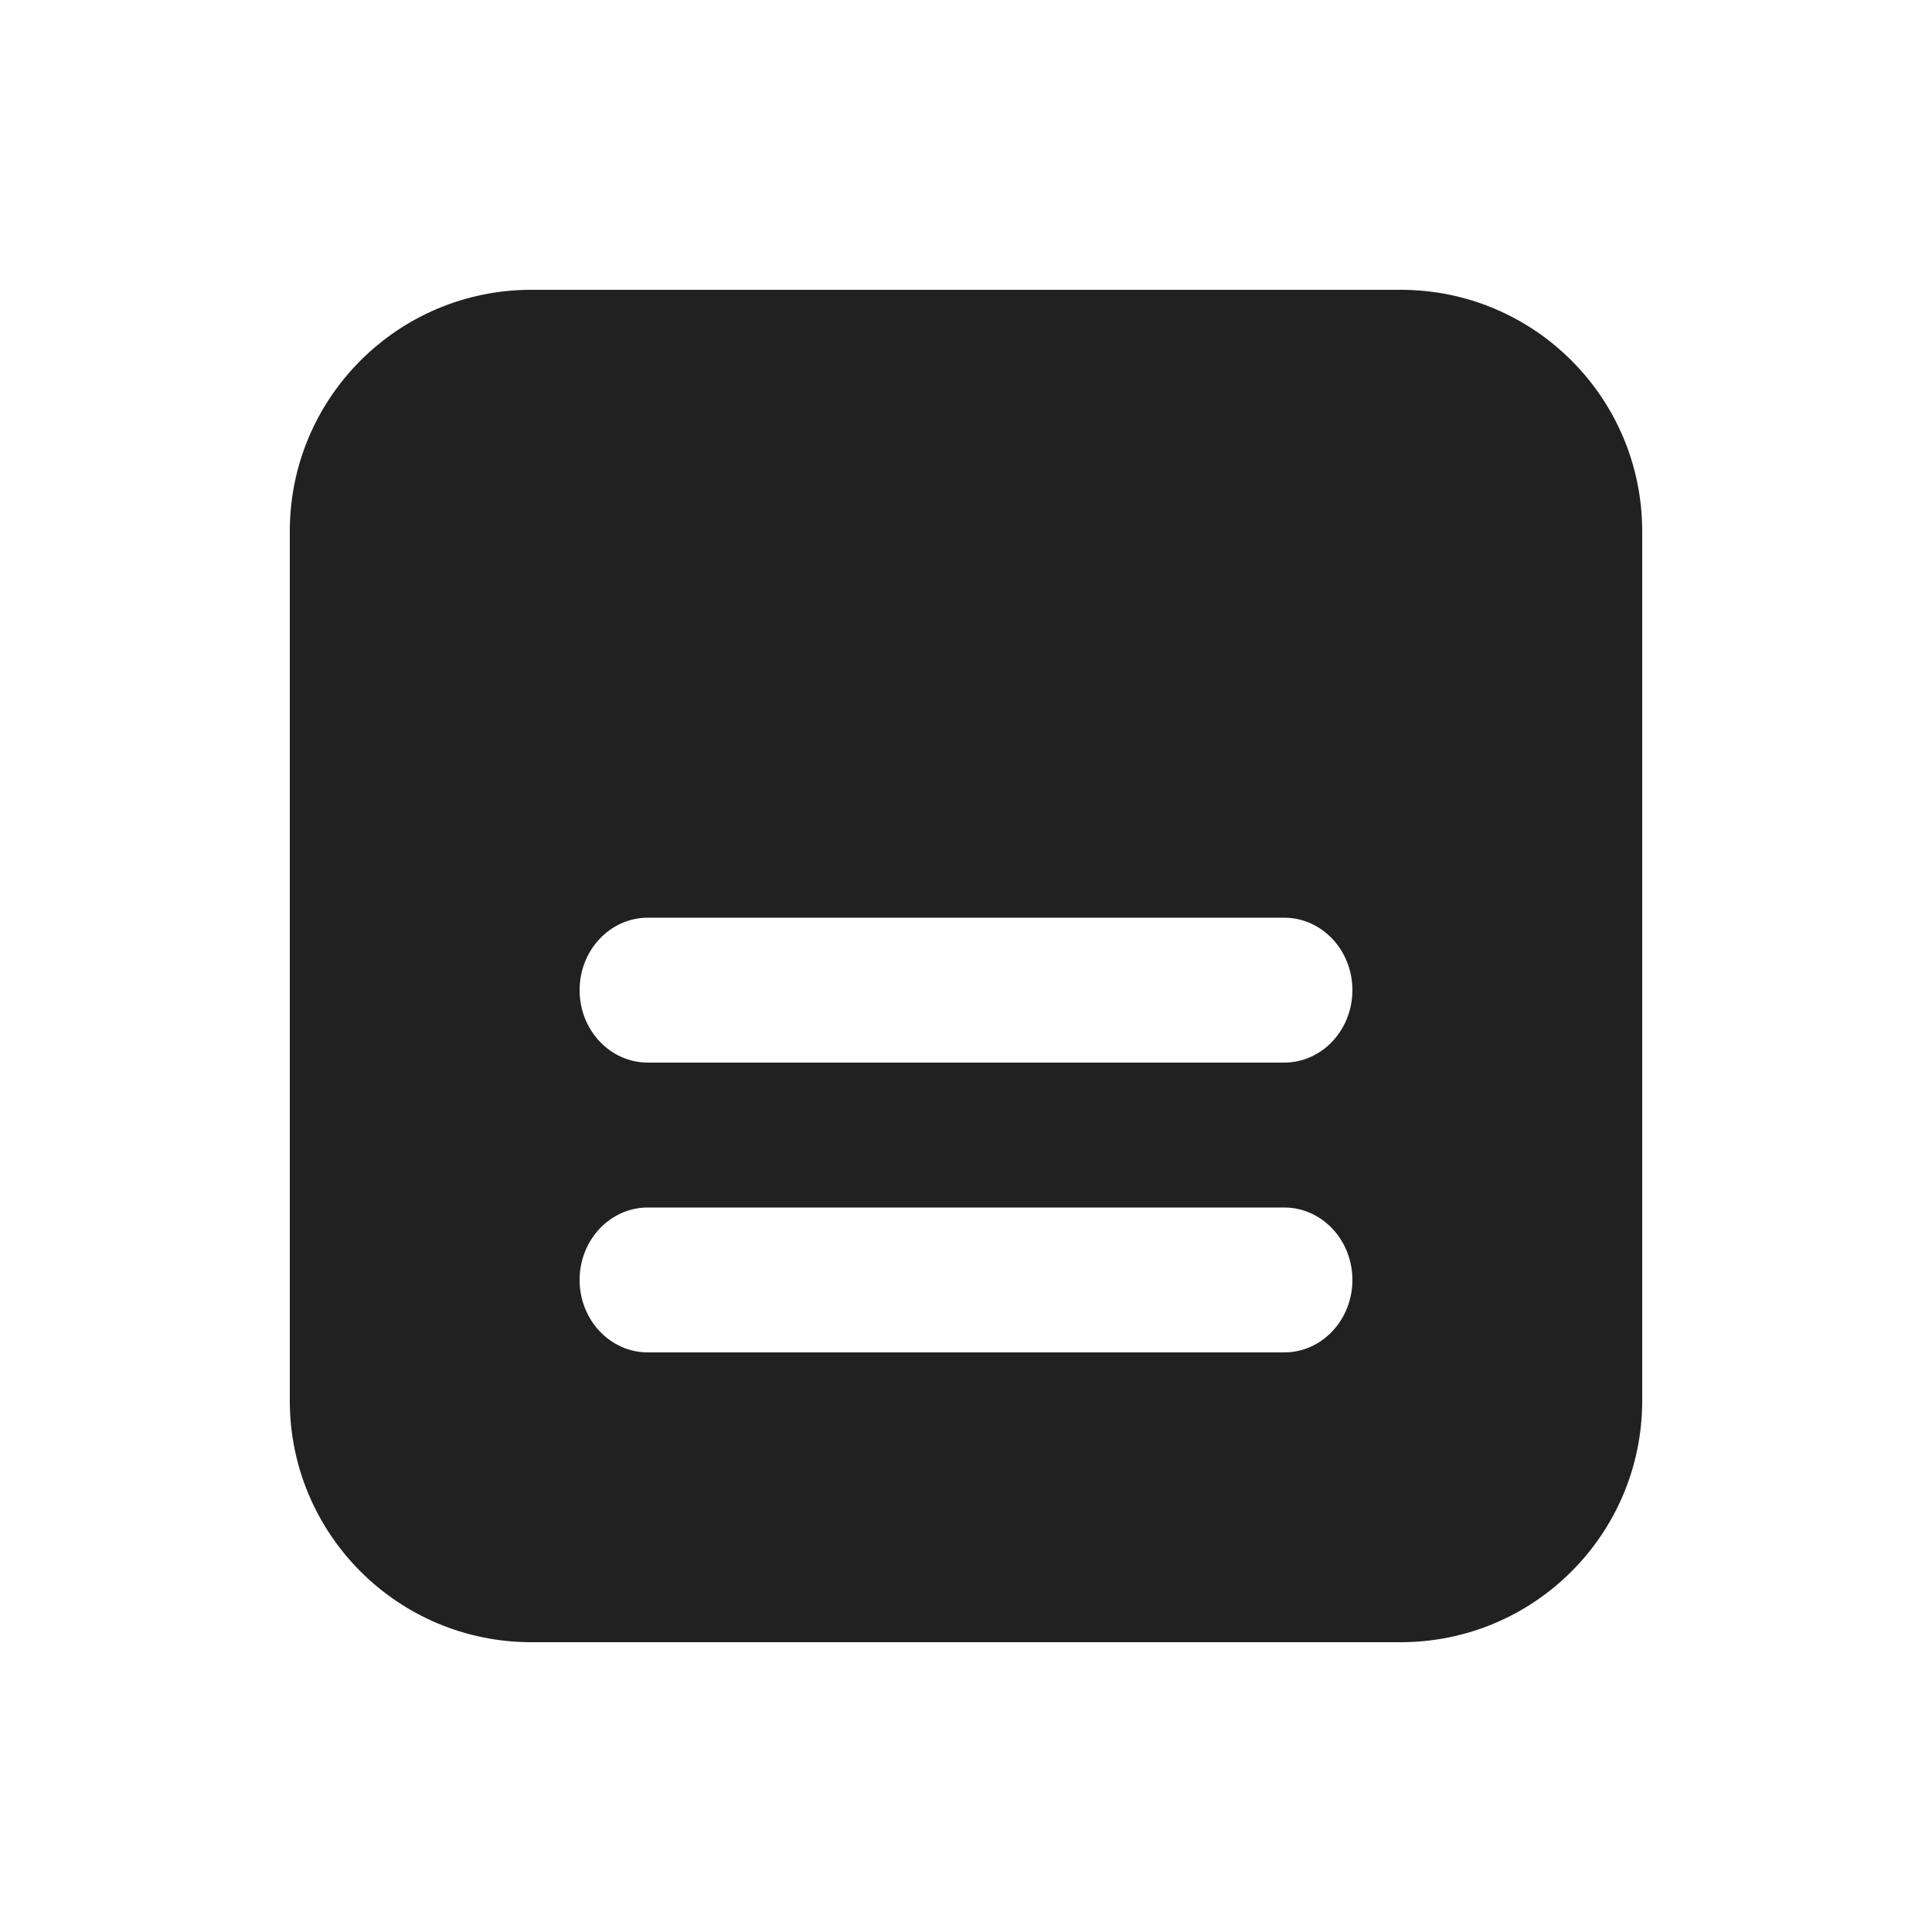 <svg width="20" height="20" viewBox="0 0 20 20" fill="none" xmlns="http://www.w3.org/2000/svg">
<path d="M3 14.5C3 15.881 4.119 17 5.5 17L14.5 17C15.881 17 17 15.881 17 14.5L17 5.5C17 4.119 15.881 3 14.5 3L5.5 3C4.119 3 3 4.119 3 5.5L3 14.5ZM13.294 14H6.706C6.316 14 6 13.664 6 13.25C6 12.836 6.316 12.5 6.706 12.5L13.294 12.5C13.684 12.5 14 12.836 14 13.25C14 13.664 13.684 14 13.294 14ZM13.294 11L6.706 11C6.316 11 6 10.664 6 10.25C6 9.836 6.316 9.5 6.706 9.5L13.294 9.5C13.684 9.5 14 9.836 14 10.25C14 10.664 13.684 11 13.294 11Z" fill="#212121"/>
</svg>
